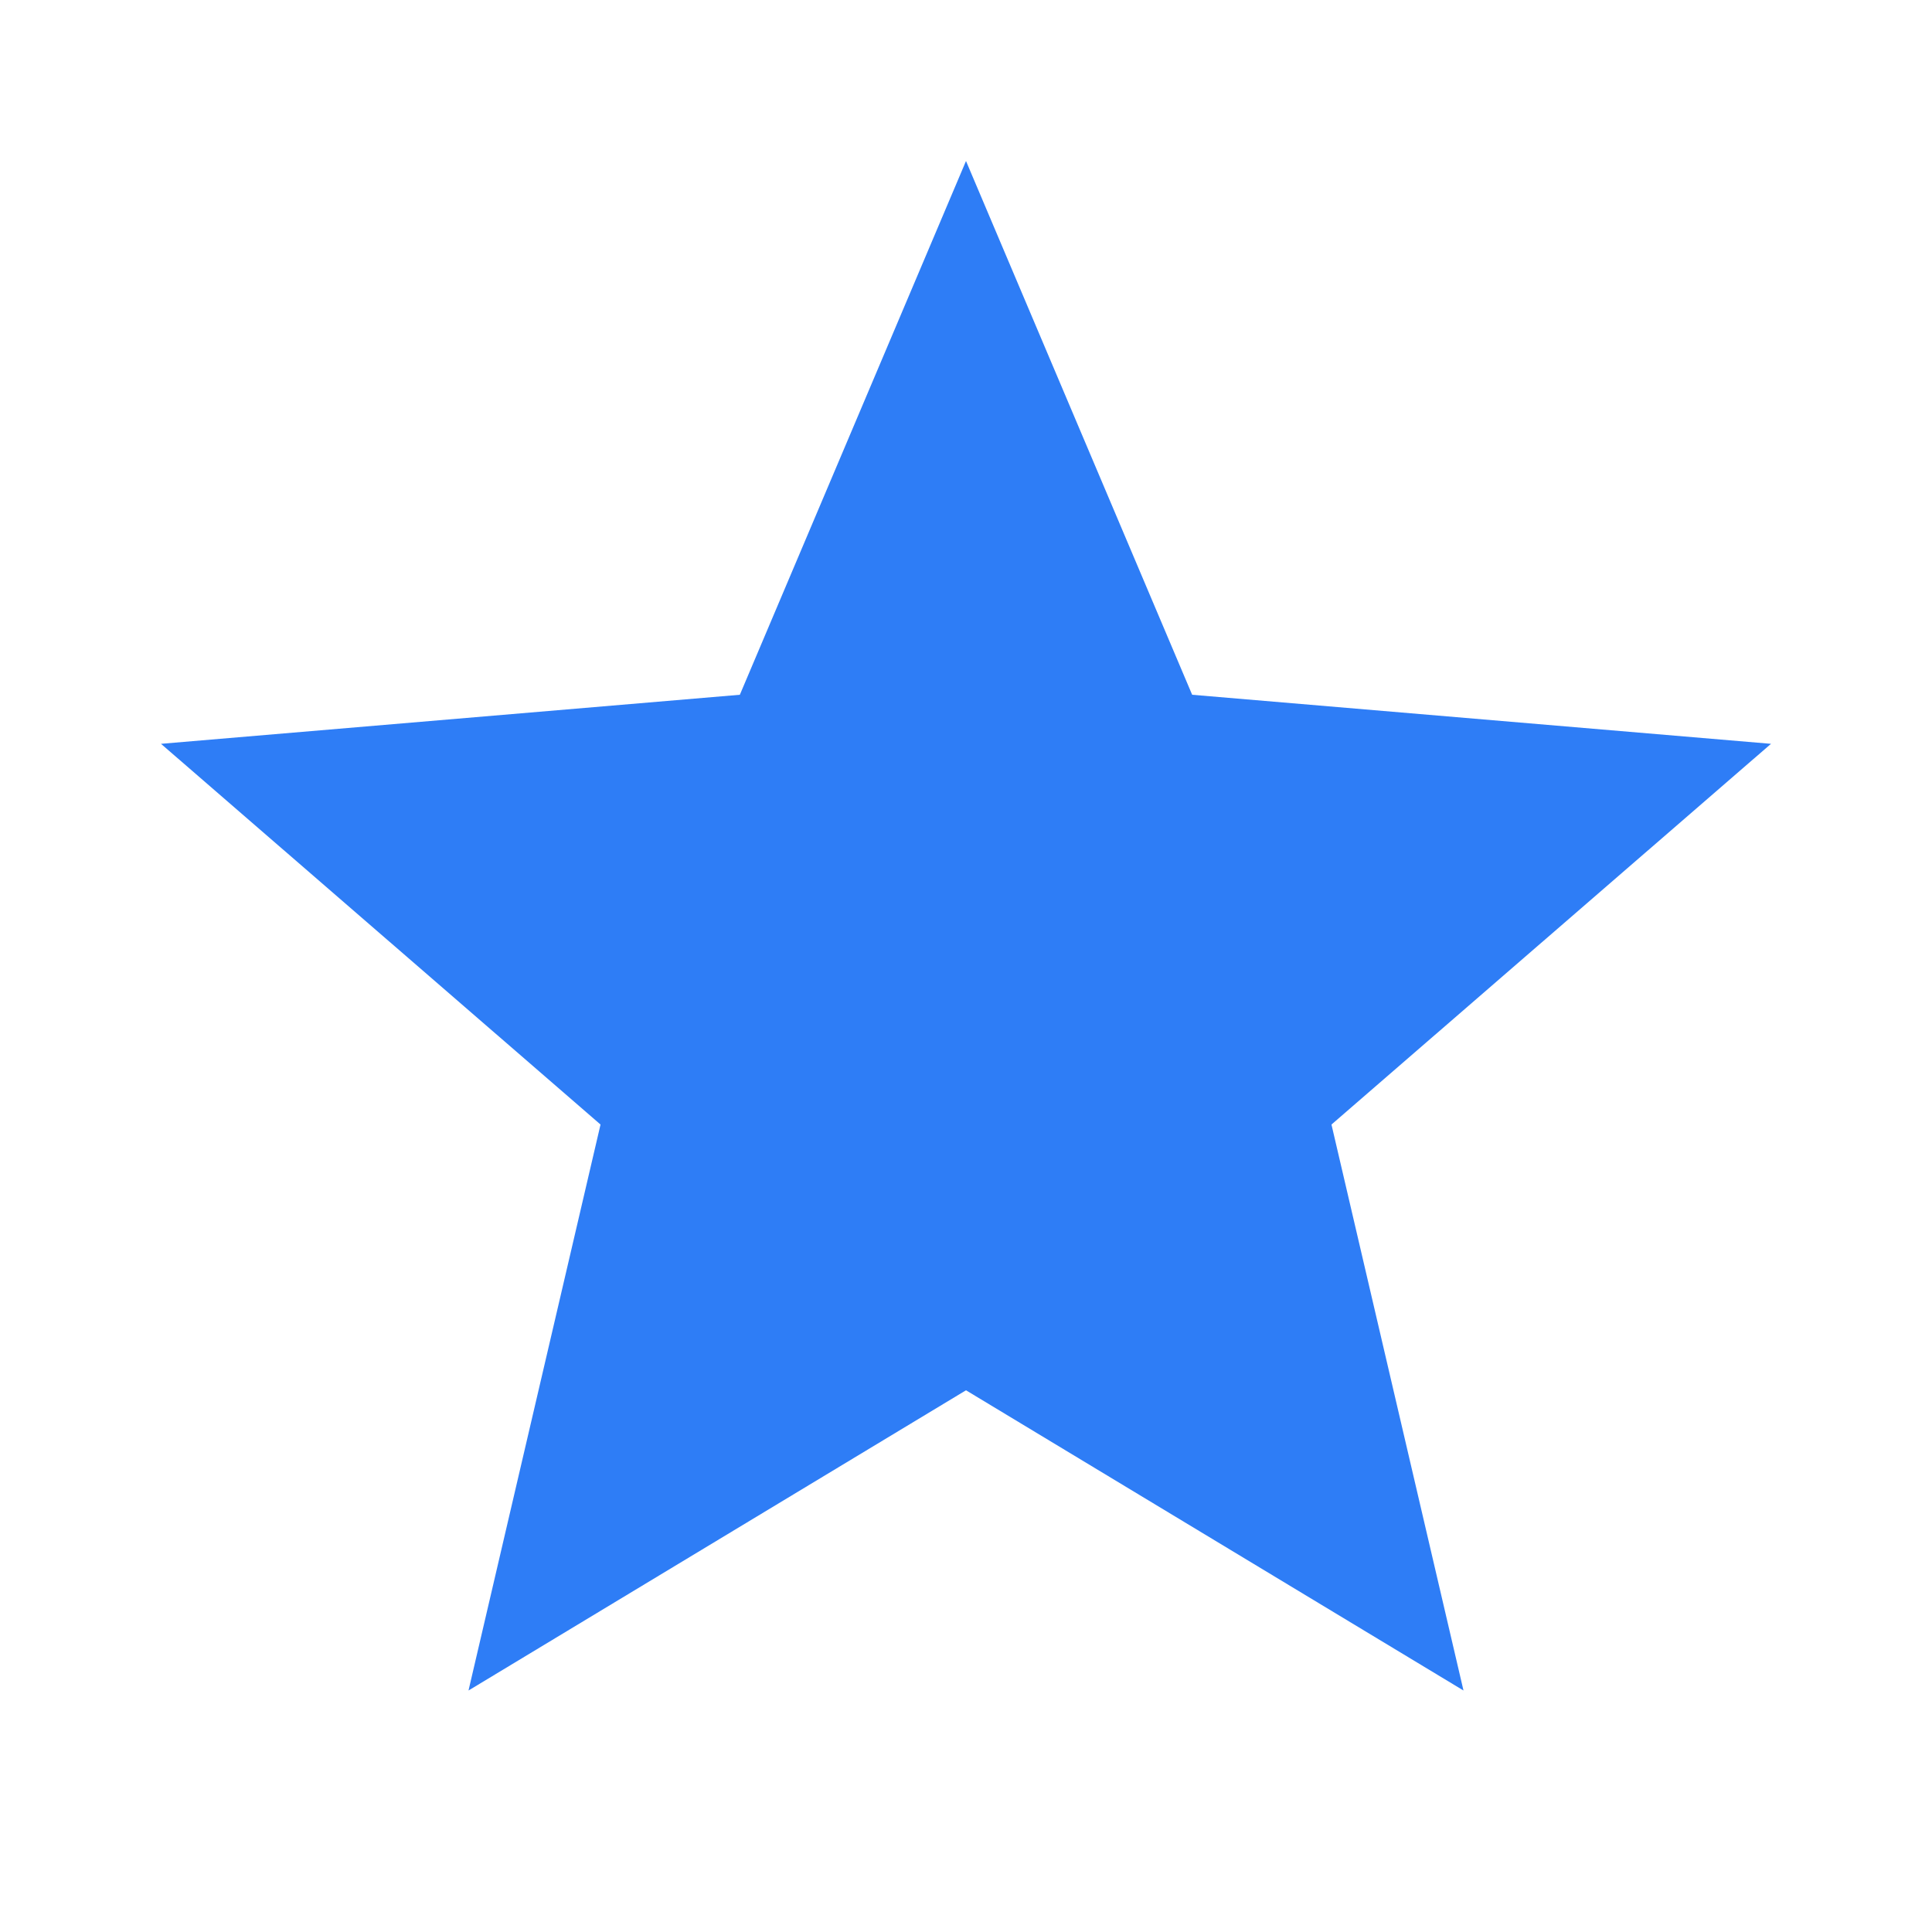 <svg width="18" height="18" viewBox="0 0 18 18" fill="none" xmlns="http://www.w3.org/2000/svg">
<g id="Star" clip-path="url(#clip0_110_146)">
<g id="Group">
<path id="Vector" d="M9 12.953L13.635 15.75L12.405 10.477L16.5 6.93L11.107 6.473L9 1.5L6.893 6.473L1.5 6.93L5.595 10.477L4.365 15.75L9 12.953Z" fill="#2E7DF6"/>
</g>
</g>
<defs>
<clipPath id="clip0_110_146">
<rect width="18" height="18" fill="white"/>
</clipPath>
</defs>
</svg>
